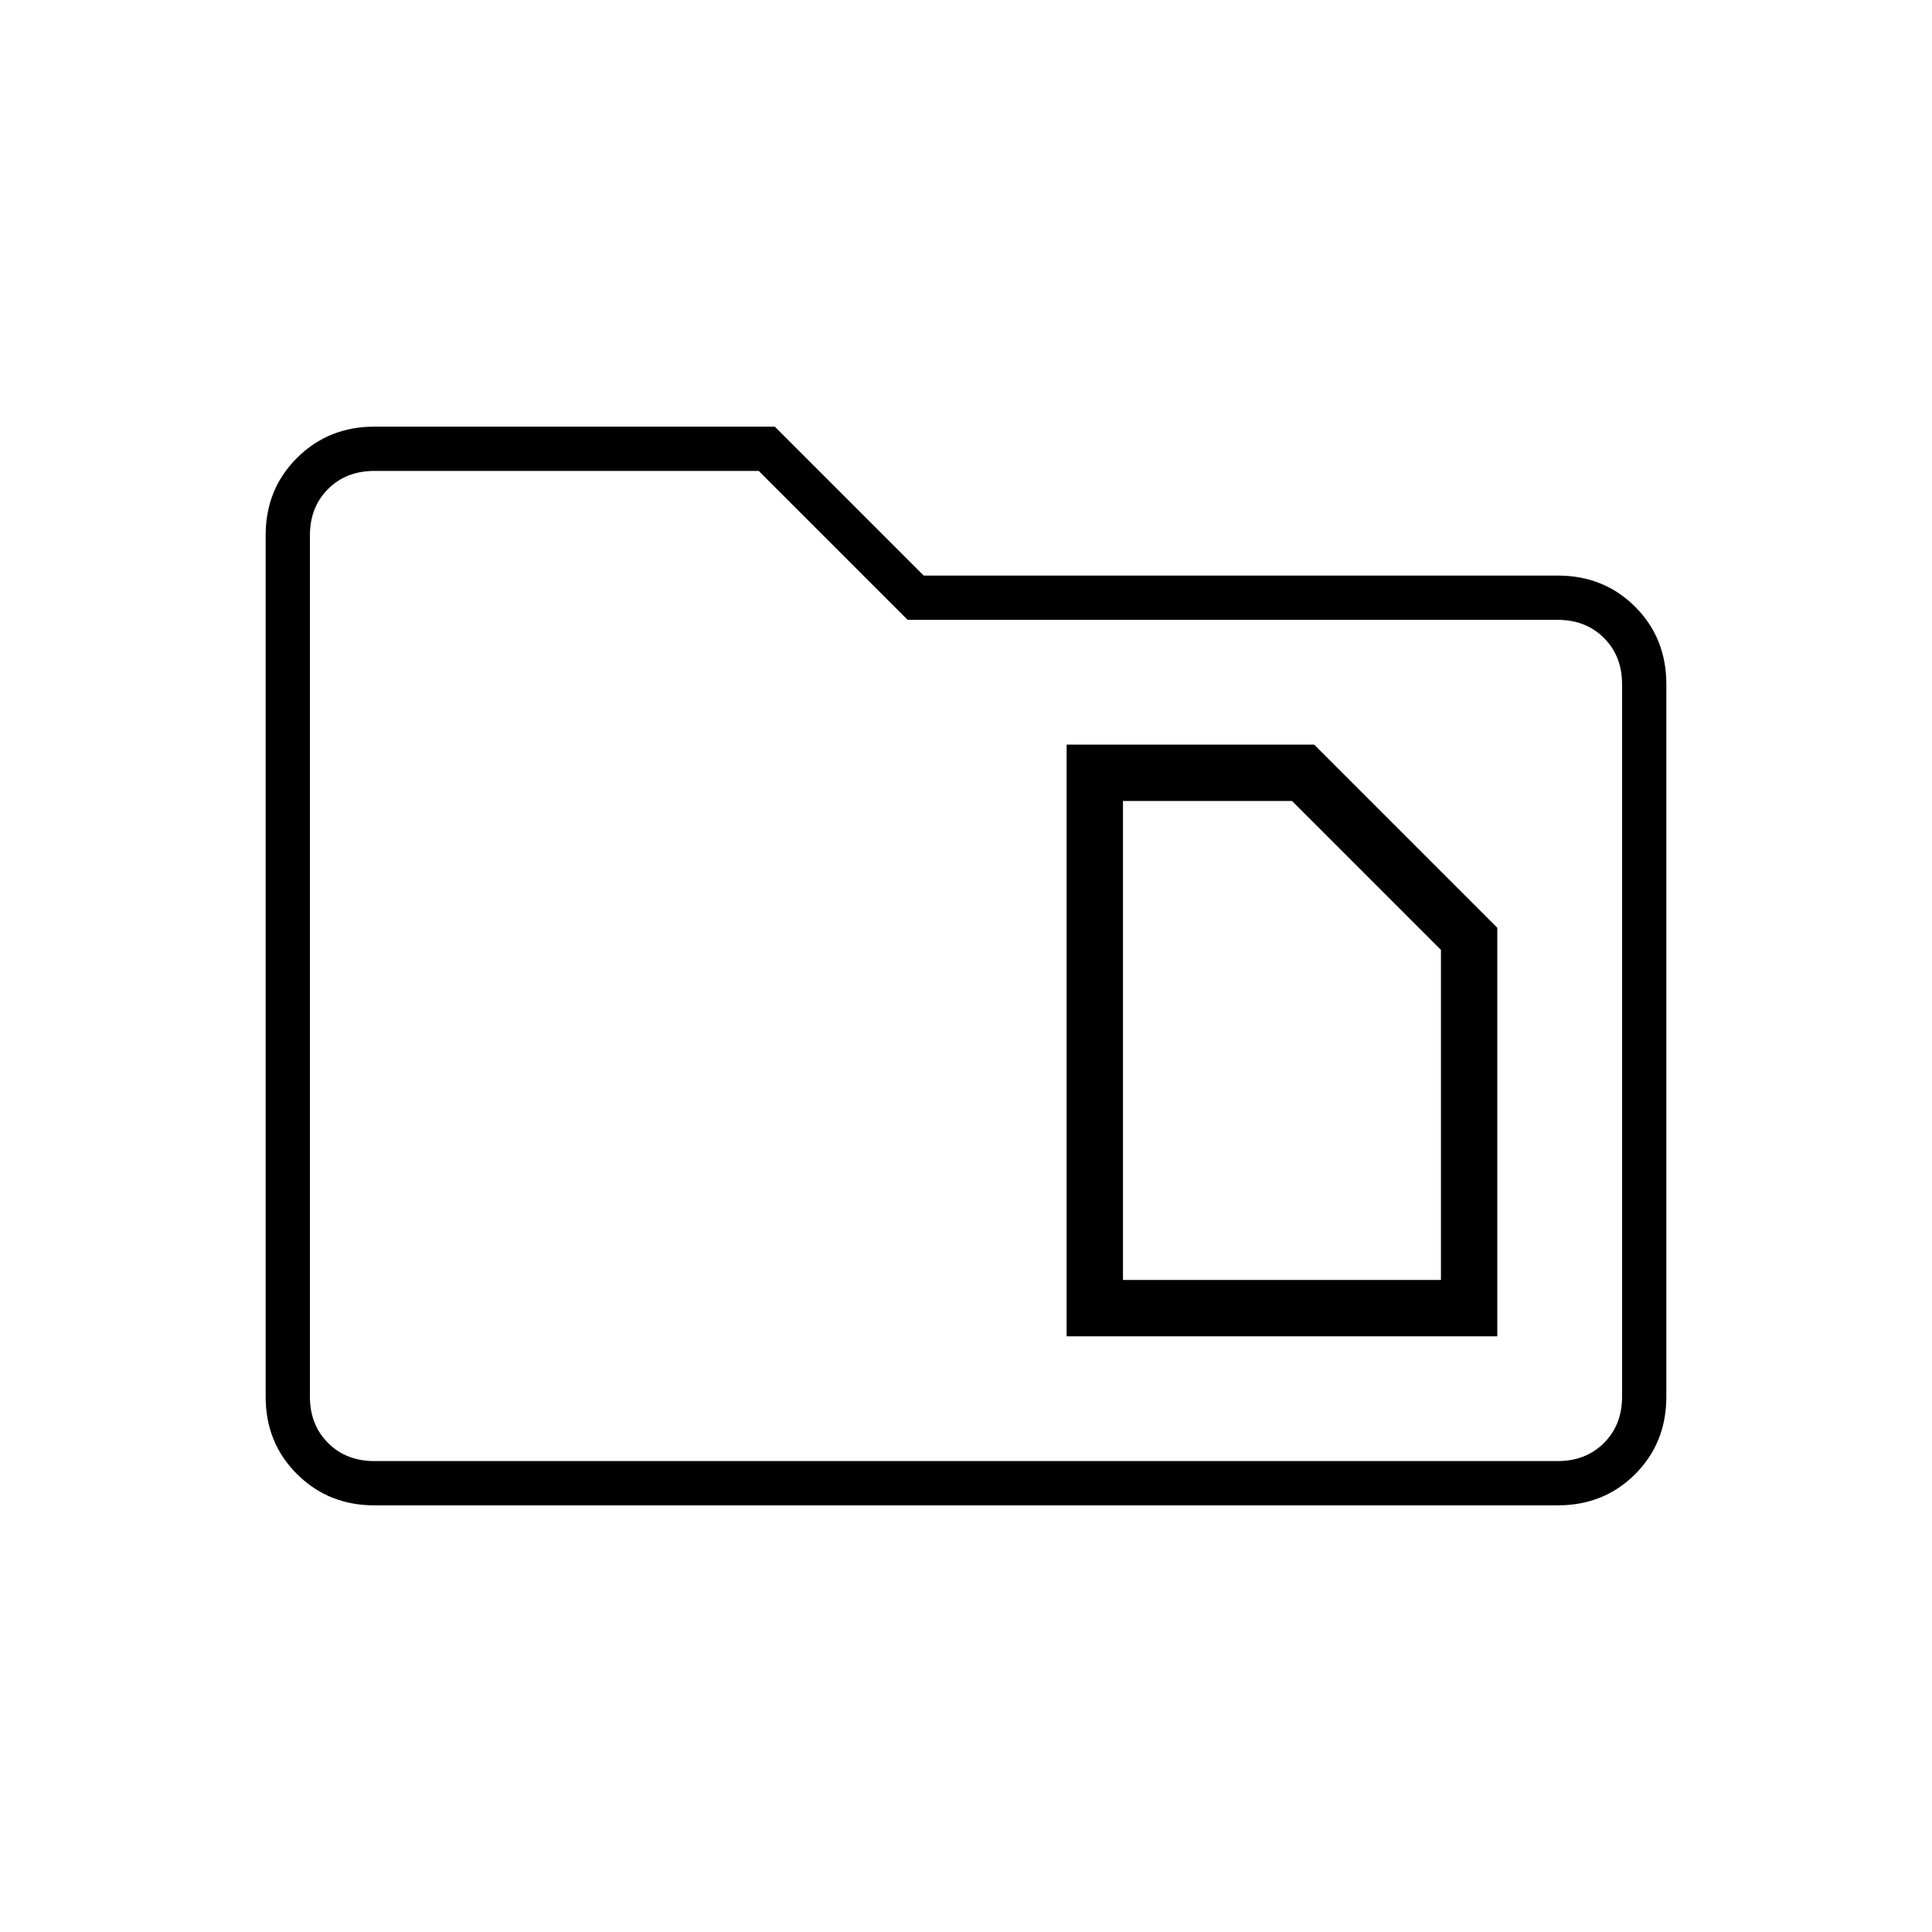 <svg xmlns="http://www.w3.org/2000/svg" width="48" height="48" viewBox="0 -960 960 960"><path d="M558-324v-238h84l74 74v164H558Zm-28 28h214v-203l-91-91H530v294Zm-344 84q-22.775 0-38.387-15.5Q132-243 132-266v-428q0-23 15.613-38.5Q163.225-748 186-748h199l74 74h315q23 0 38.5 15.5T828-620v354q0 23-15.5 38.5T774-212H186Zm0-22h588q14 0 23-9t9-23v-354q0-14-9-23t-23-9H451l-74-74H186q-14 0-23 9t-9 23v428q0 14 9 23t23 9Zm-32 0v-492 492Z"/></svg>